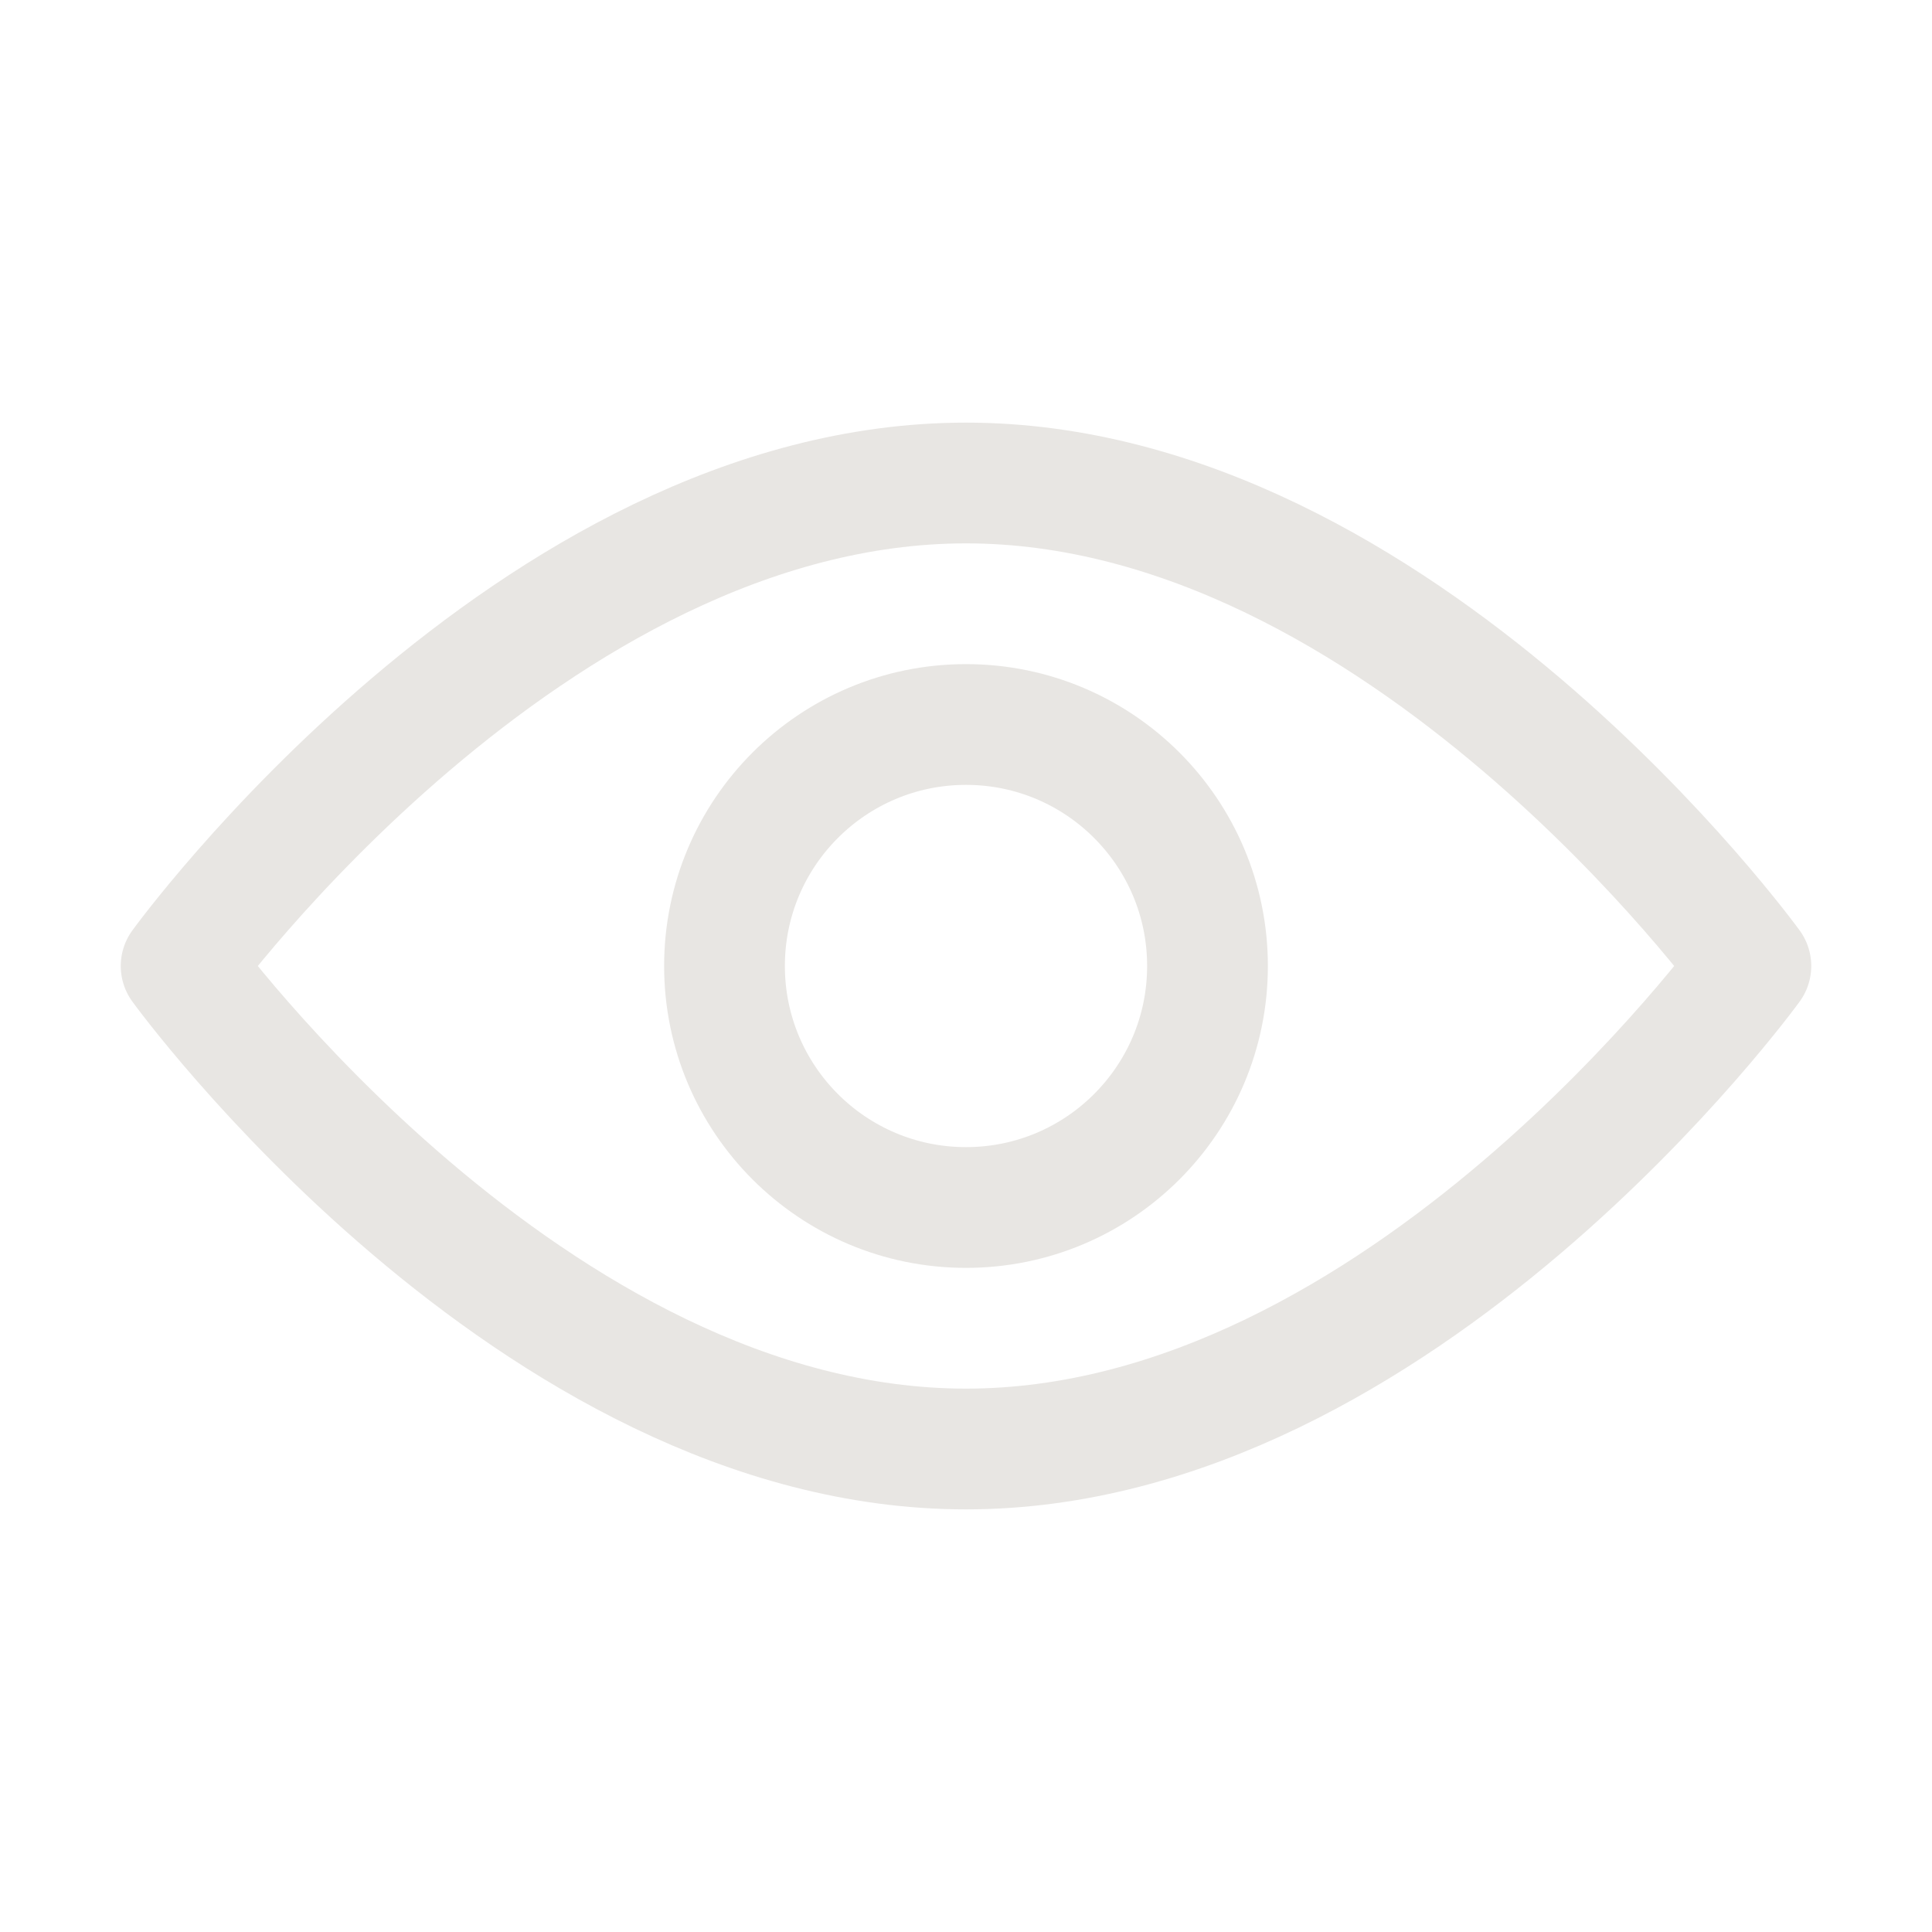<svg viewBox="0 0 32 32" fill="none" stroke="#e8e6e3" stroke-width="2" stroke-miterlimit="10" stroke-linejoin="round"
  xmlns="http://www.w3.org/2000/svg">
  <path d="M29 16C29 16 23.2 24 16 24C8.8 24 3 16 3 16C3 16 8.8 8 16 8C23.2 8 29 16 29 16Z" />
  <path d="M16 20C18.209 20 20 18.209 20 16C20 13.791 18.209 12 16 12C13.791 12 12 13.791 12 16C12 18.209 13.791 20 16 20Z" />
</svg>
